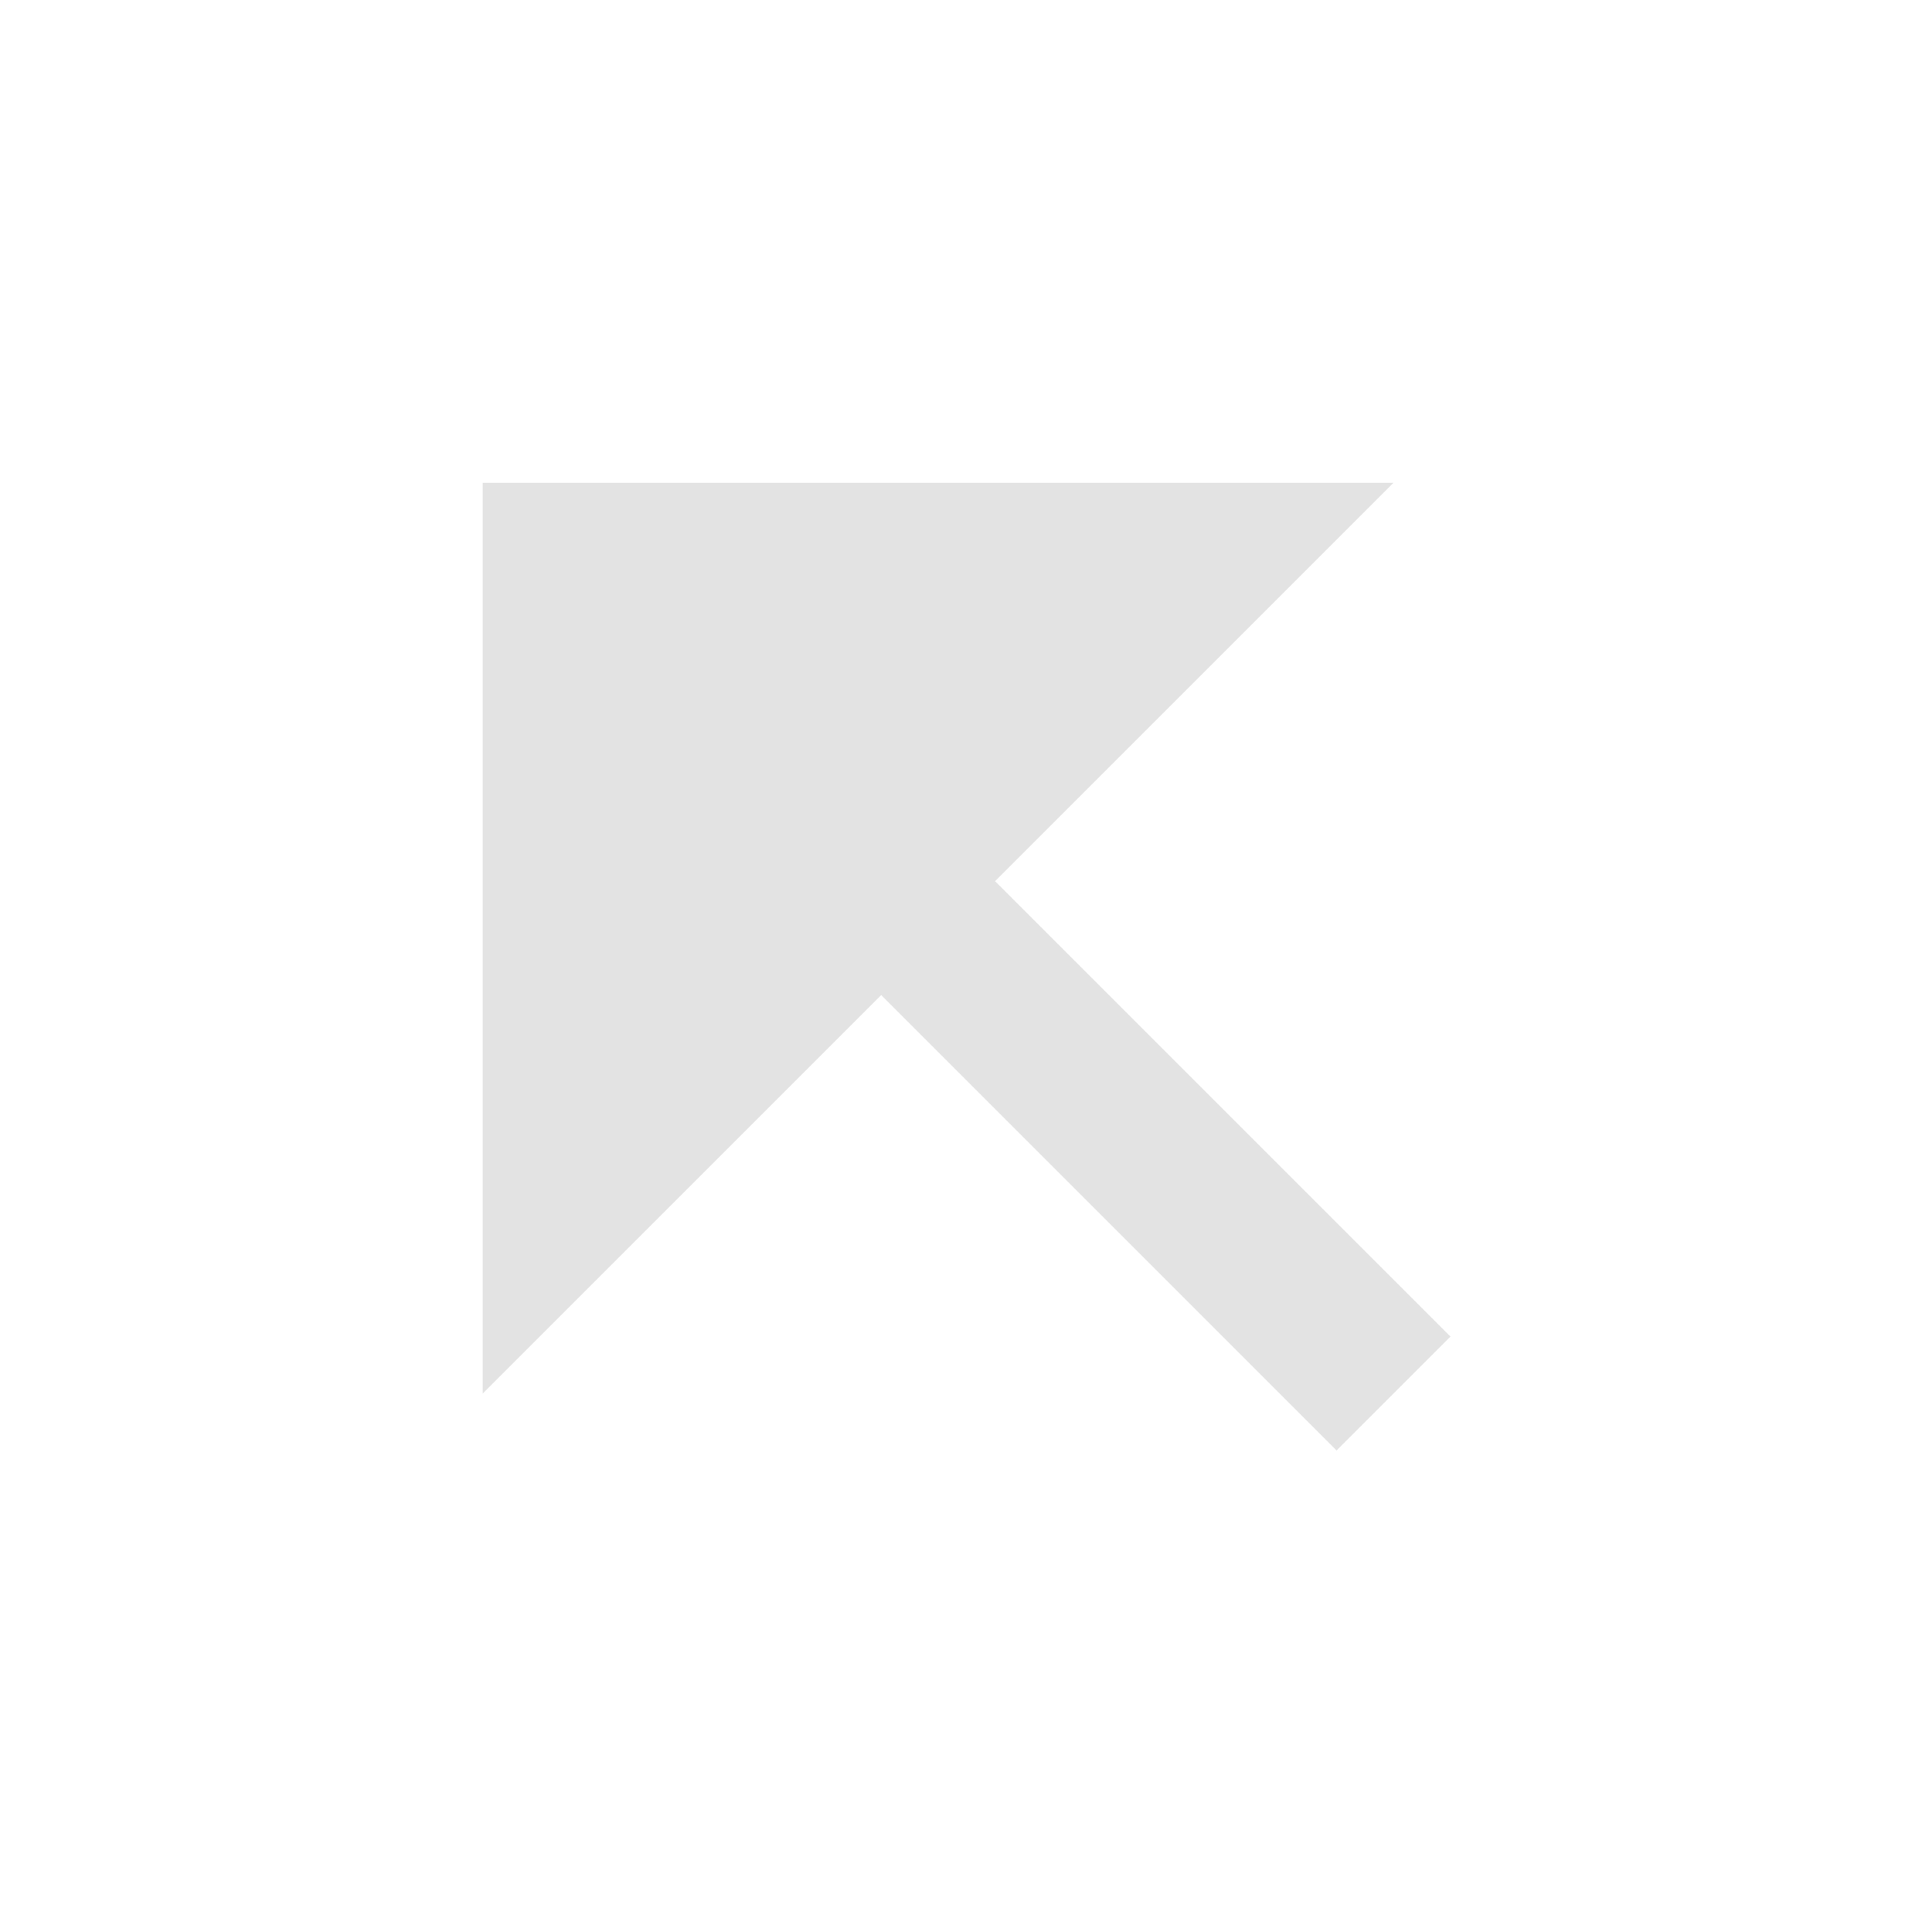 <svg width="20" height="20" viewBox="0 0 20 20" fill="none" xmlns="http://www.w3.org/2000/svg">
<path d="M10.301 9.122L15.015 13.836L13.836 15.015L9.122 10.301L4.997 14.426V4.998H14.425L10.301 9.122Z" fill="#E3E3E3"/>
</svg>
